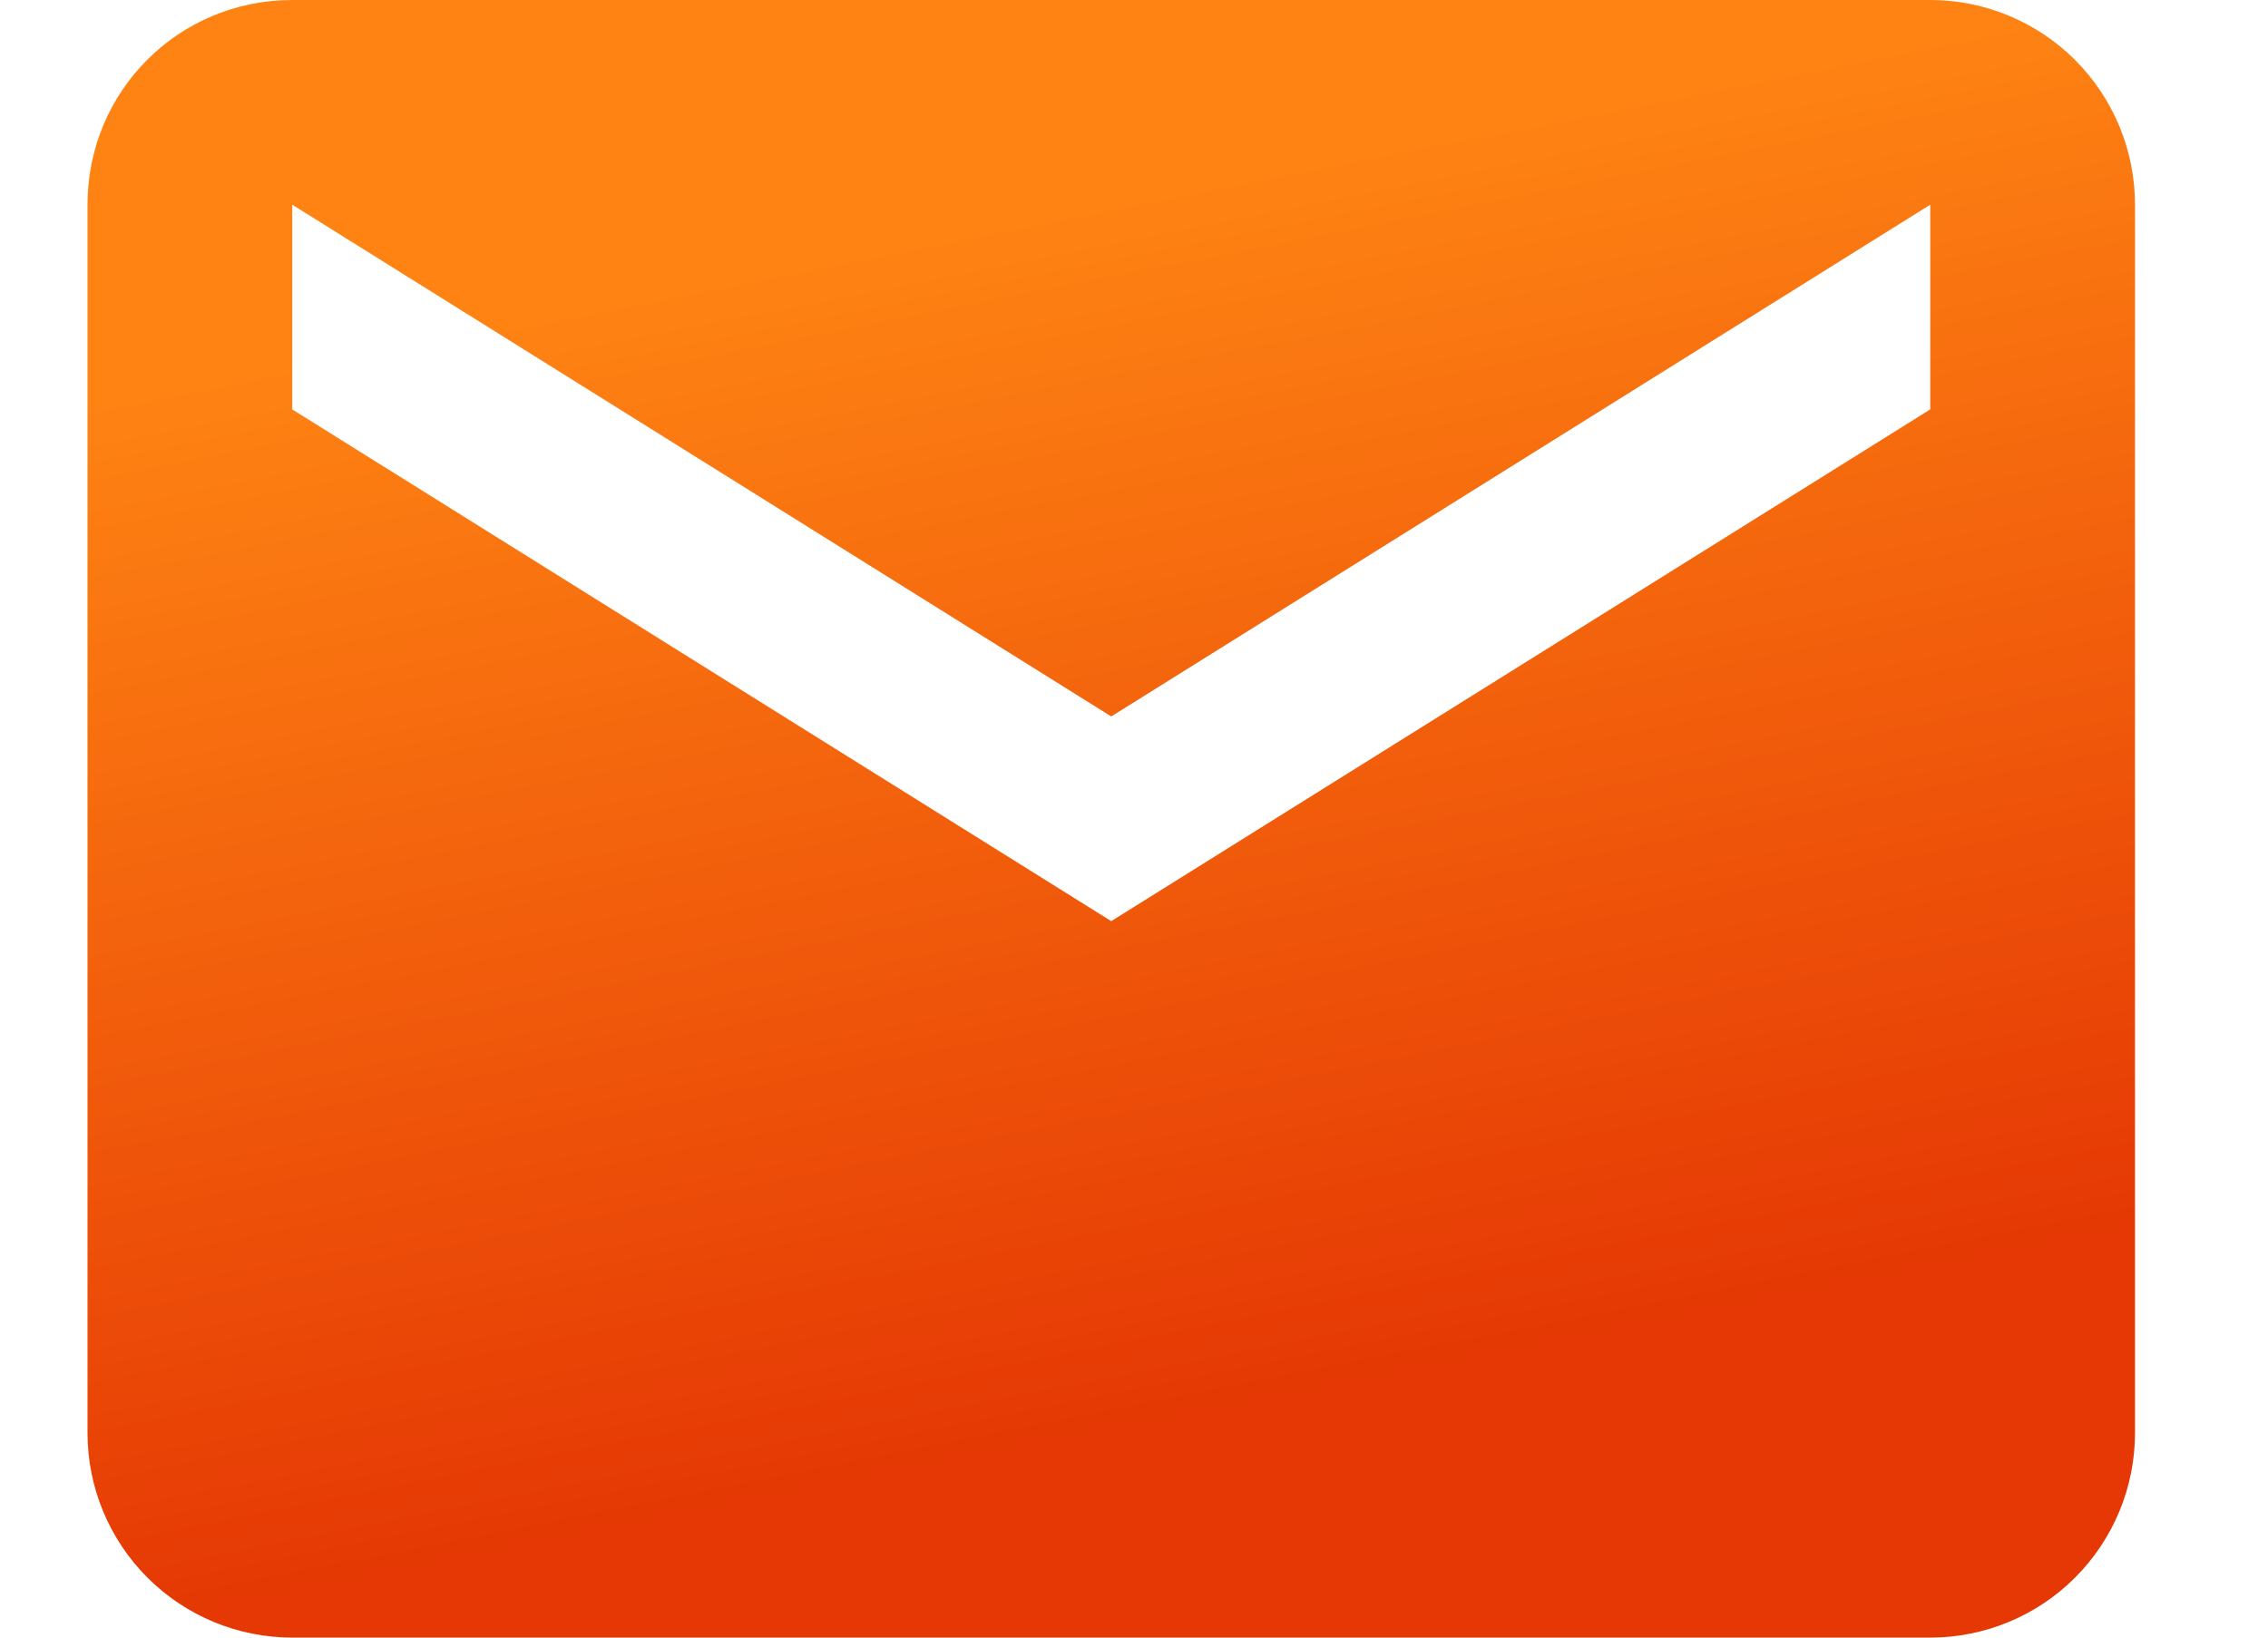 <svg width="18" height="13" viewBox="0 0 23 18" fill="none" xmlns="http://www.w3.org/2000/svg">
<path d="M20.25 4.5L11.25 10.125L2.25 4.5V2.25L11.25 7.875L20.25 2.25M20.25 0H2.25C1.001 0 0 1.001 0 2.25V15.75C0 16.347 0.237 16.919 0.659 17.341C1.081 17.763 1.653 18 2.25 18H20.25C20.847 18 21.419 17.763 21.841 17.341C22.263 16.919 22.5 16.347 22.5 15.75V2.25C22.5 1.653 22.263 1.081 21.841 0.659C21.419 0.237 20.847 0 20.25 0Z" fill="url(#paint0_linear_142_102)"/>
<defs>
<linearGradient id="paint0_linear_142_102" x1="22.5" y1="-4.52356e-07" x2="25.086" y2="13.015" gradientUnits="userSpaceOnUse">
<stop stop-color="#FE8313"/>
<stop offset="1" stop-color="#E53804"/>
</linearGradient>
</defs>
</svg>
